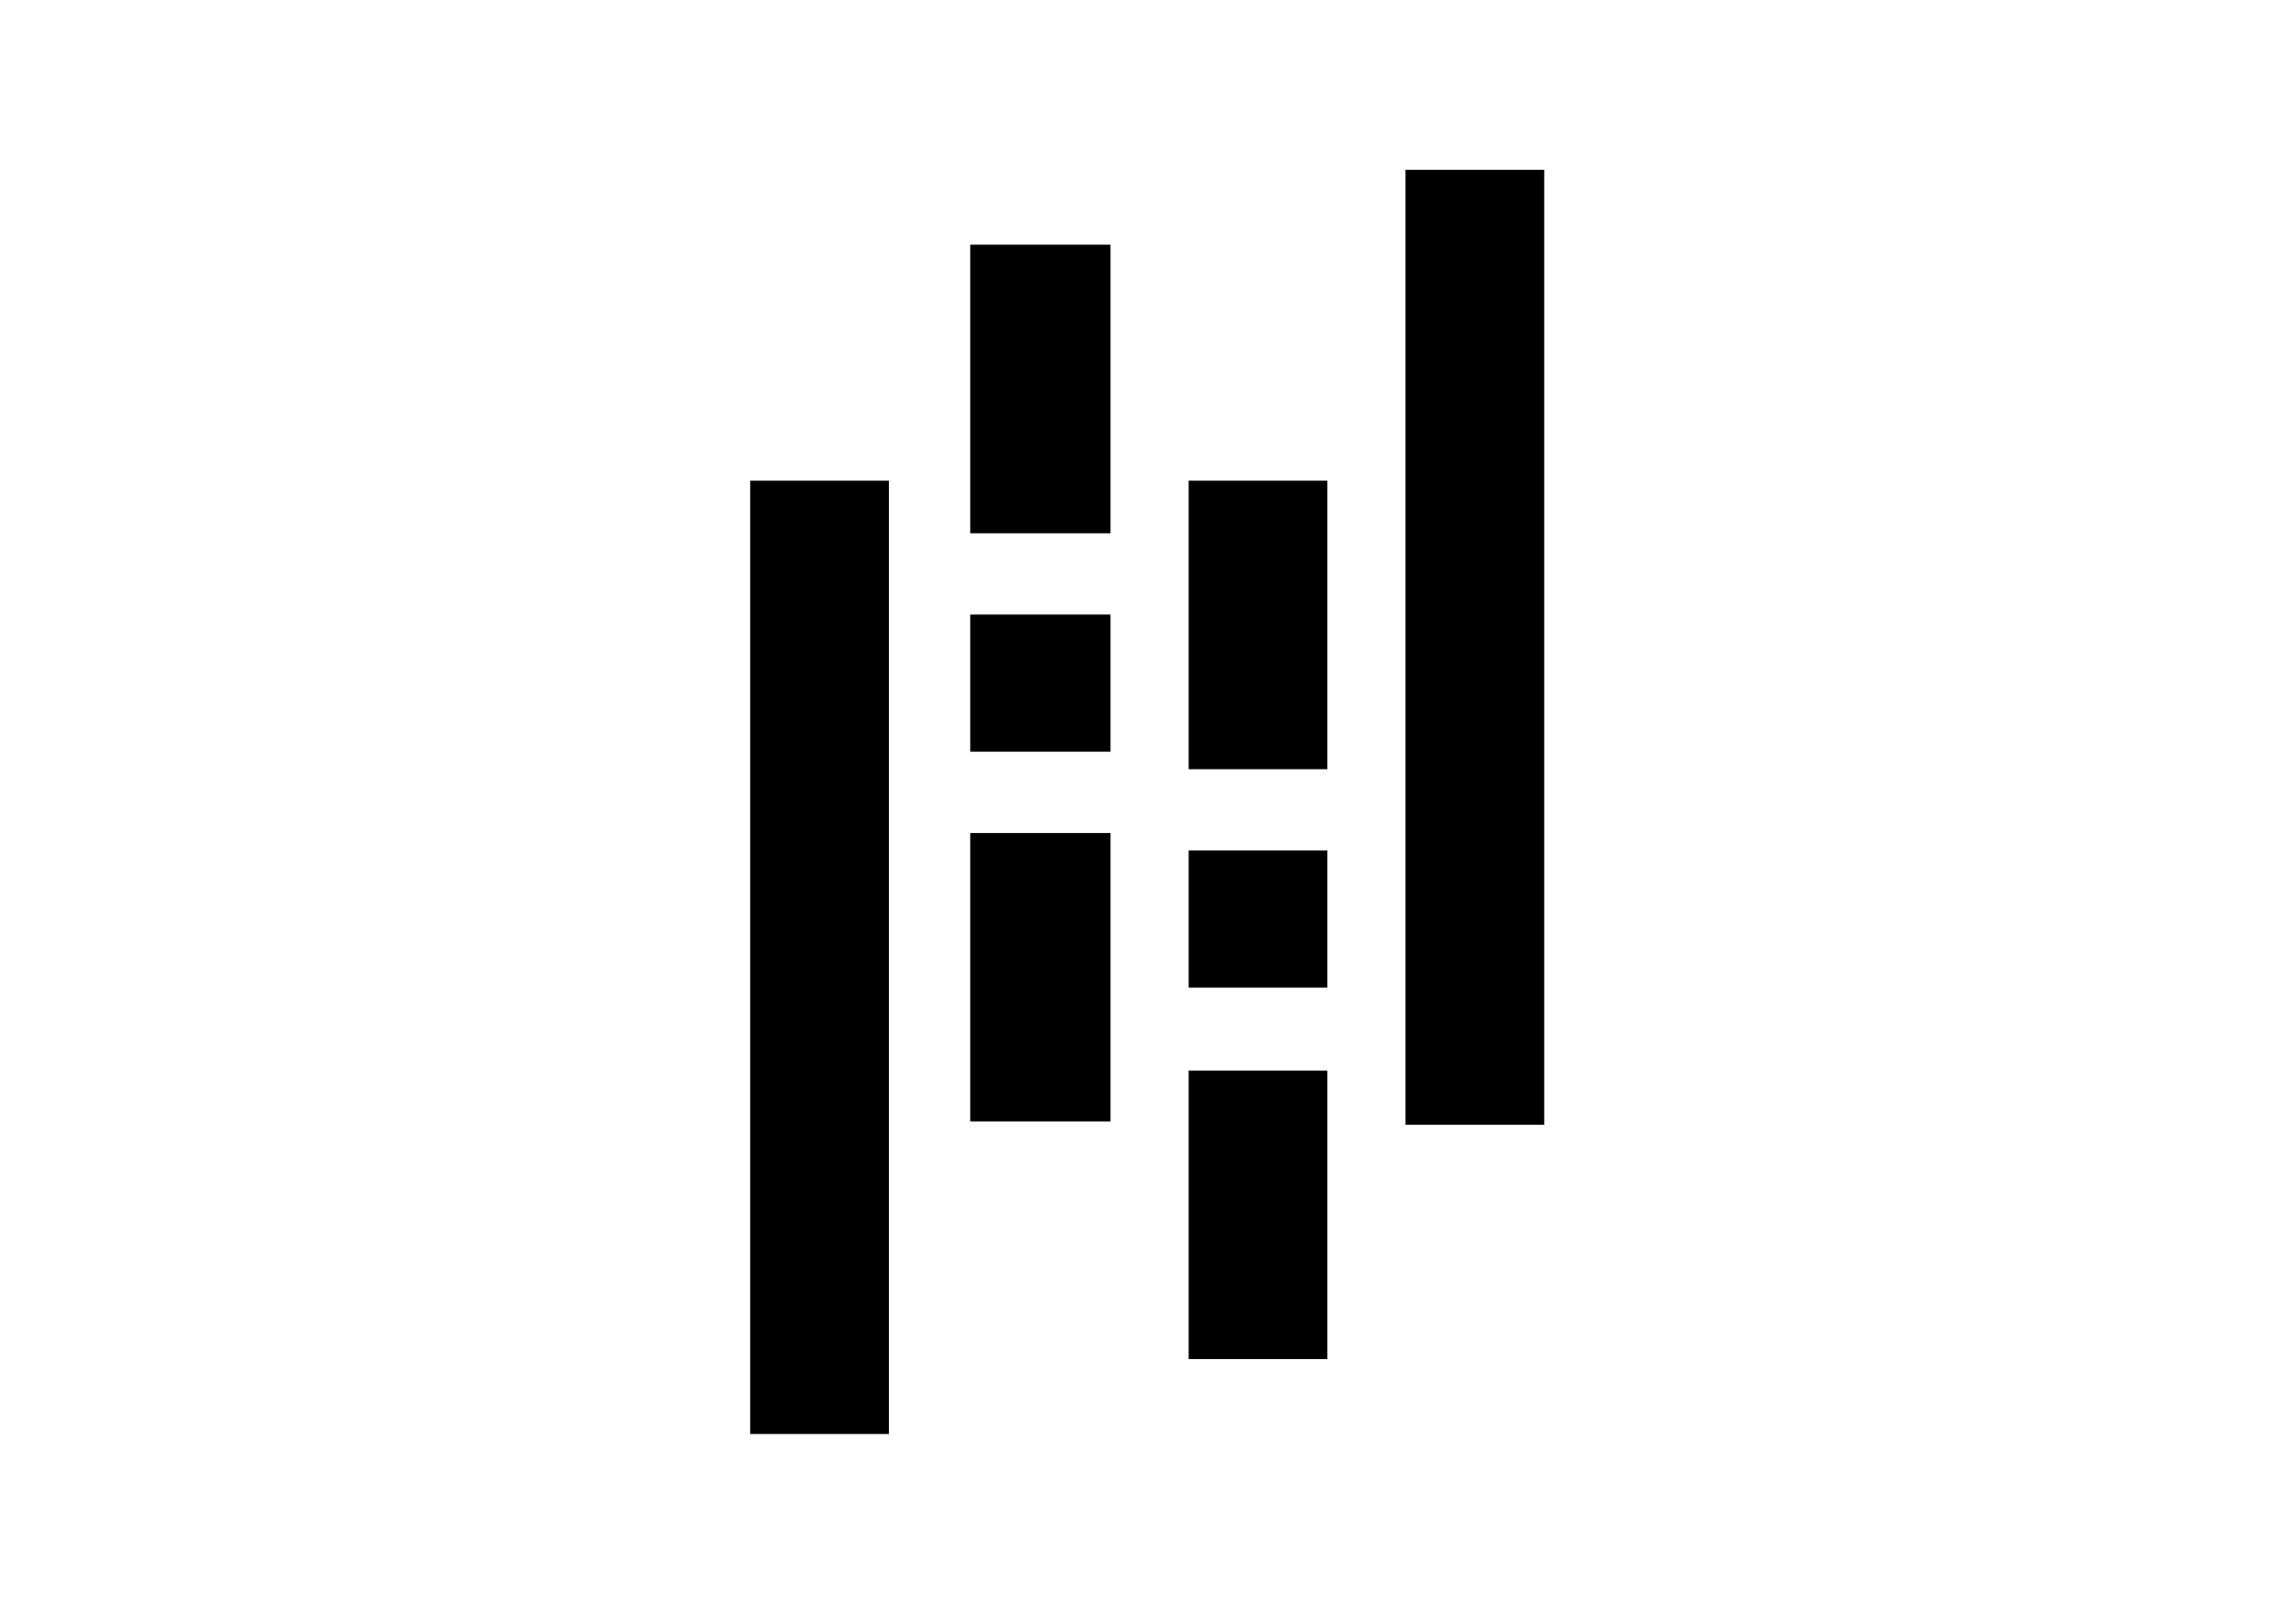 <?xml version="1.0" encoding="UTF-8"?>
<!DOCTYPE svg PUBLIC "-//W3C//DTD SVG 1.1//EN" "http://www.w3.org/Graphics/SVG/1.1/DTD/svg11.dtd">
<svg xmlns="http://www.w3.org/2000/svg" version="1.1" width="1440px" height="1008px" style="shape-rendering:geometricPrecision; text-rendering:geometricPrecision; image-rendering:optimizeQuality; fill-rule:evenodd; clip-rule:evenodd" xmlns:xlink="http://www.w3.org/1999/xlink">
<g><path style="opacity:1" fill="#000000" d="M 881.5,106.5 C 910.5,106.5 939.5,106.5 968.5,106.5C 968.5,306.167 968.5,505.833 968.5,705.5C 939.5,705.5 910.5,705.5 881.5,705.5C 881.5,505.833 881.5,306.167 881.5,106.5 Z"/></g>
<g><path style="opacity:1" fill="#000000" d="M 608.5,153.5 C 637.833,153.5 667.167,153.5 696.5,153.5C 696.5,213.833 696.5,274.167 696.5,334.5C 667.167,334.5 637.833,334.5 608.5,334.5C 608.5,274.167 608.5,213.833 608.5,153.5 Z"/></g>
<g><path style="opacity:1" fill="#000000" d="M 470.5,301.5 C 499.5,301.5 528.5,301.5 557.5,301.5C 557.5,500.833 557.5,700.167 557.5,899.5C 528.5,899.5 499.5,899.5 470.5,899.5C 470.5,700.167 470.5,500.833 470.5,301.5 Z"/></g>
<g><path style="opacity:1" fill="#000000" d="M 745.5,301.5 C 774.5,301.5 803.5,301.5 832.5,301.5C 832.5,361.833 832.5,422.167 832.5,482.5C 803.5,482.5 774.5,482.5 745.5,482.5C 745.5,422.167 745.5,361.833 745.5,301.5 Z"/></g>
<g><path style="opacity:1" fill="#000000" d="M 608.5,385.5 C 637.833,385.5 667.167,385.5 696.5,385.5C 696.5,414.167 696.5,442.833 696.5,471.5C 667.167,471.5 637.833,471.5 608.5,471.5C 608.5,442.833 608.5,414.167 608.5,385.5 Z"/></g>
<g><path style="opacity:1" fill="#000000" d="M 608.5,522.5 C 637.833,522.5 667.167,522.5 696.5,522.5C 696.5,582.833 696.5,643.167 696.5,703.5C 667.167,703.5 637.833,703.5 608.5,703.5C 608.5,643.167 608.5,582.833 608.5,522.5 Z"/></g>
<g><path style="opacity:1" fill="#000000" d="M 745.5,533.5 C 774.5,533.5 803.5,533.5 832.5,533.5C 832.5,562.167 832.5,590.833 832.5,619.5C 803.5,619.5 774.5,619.5 745.5,619.5C 745.5,590.833 745.5,562.167 745.5,533.5 Z"/></g>
<g><path style="opacity:1" fill="#000000" d="M 745.5,671.5 C 774.5,671.5 803.5,671.5 832.5,671.5C 832.5,731.833 832.5,792.167 832.5,852.5C 803.5,852.5 774.5,852.5 745.5,852.5C 745.5,792.167 745.5,731.833 745.5,671.5 Z"/></g>
</svg>
